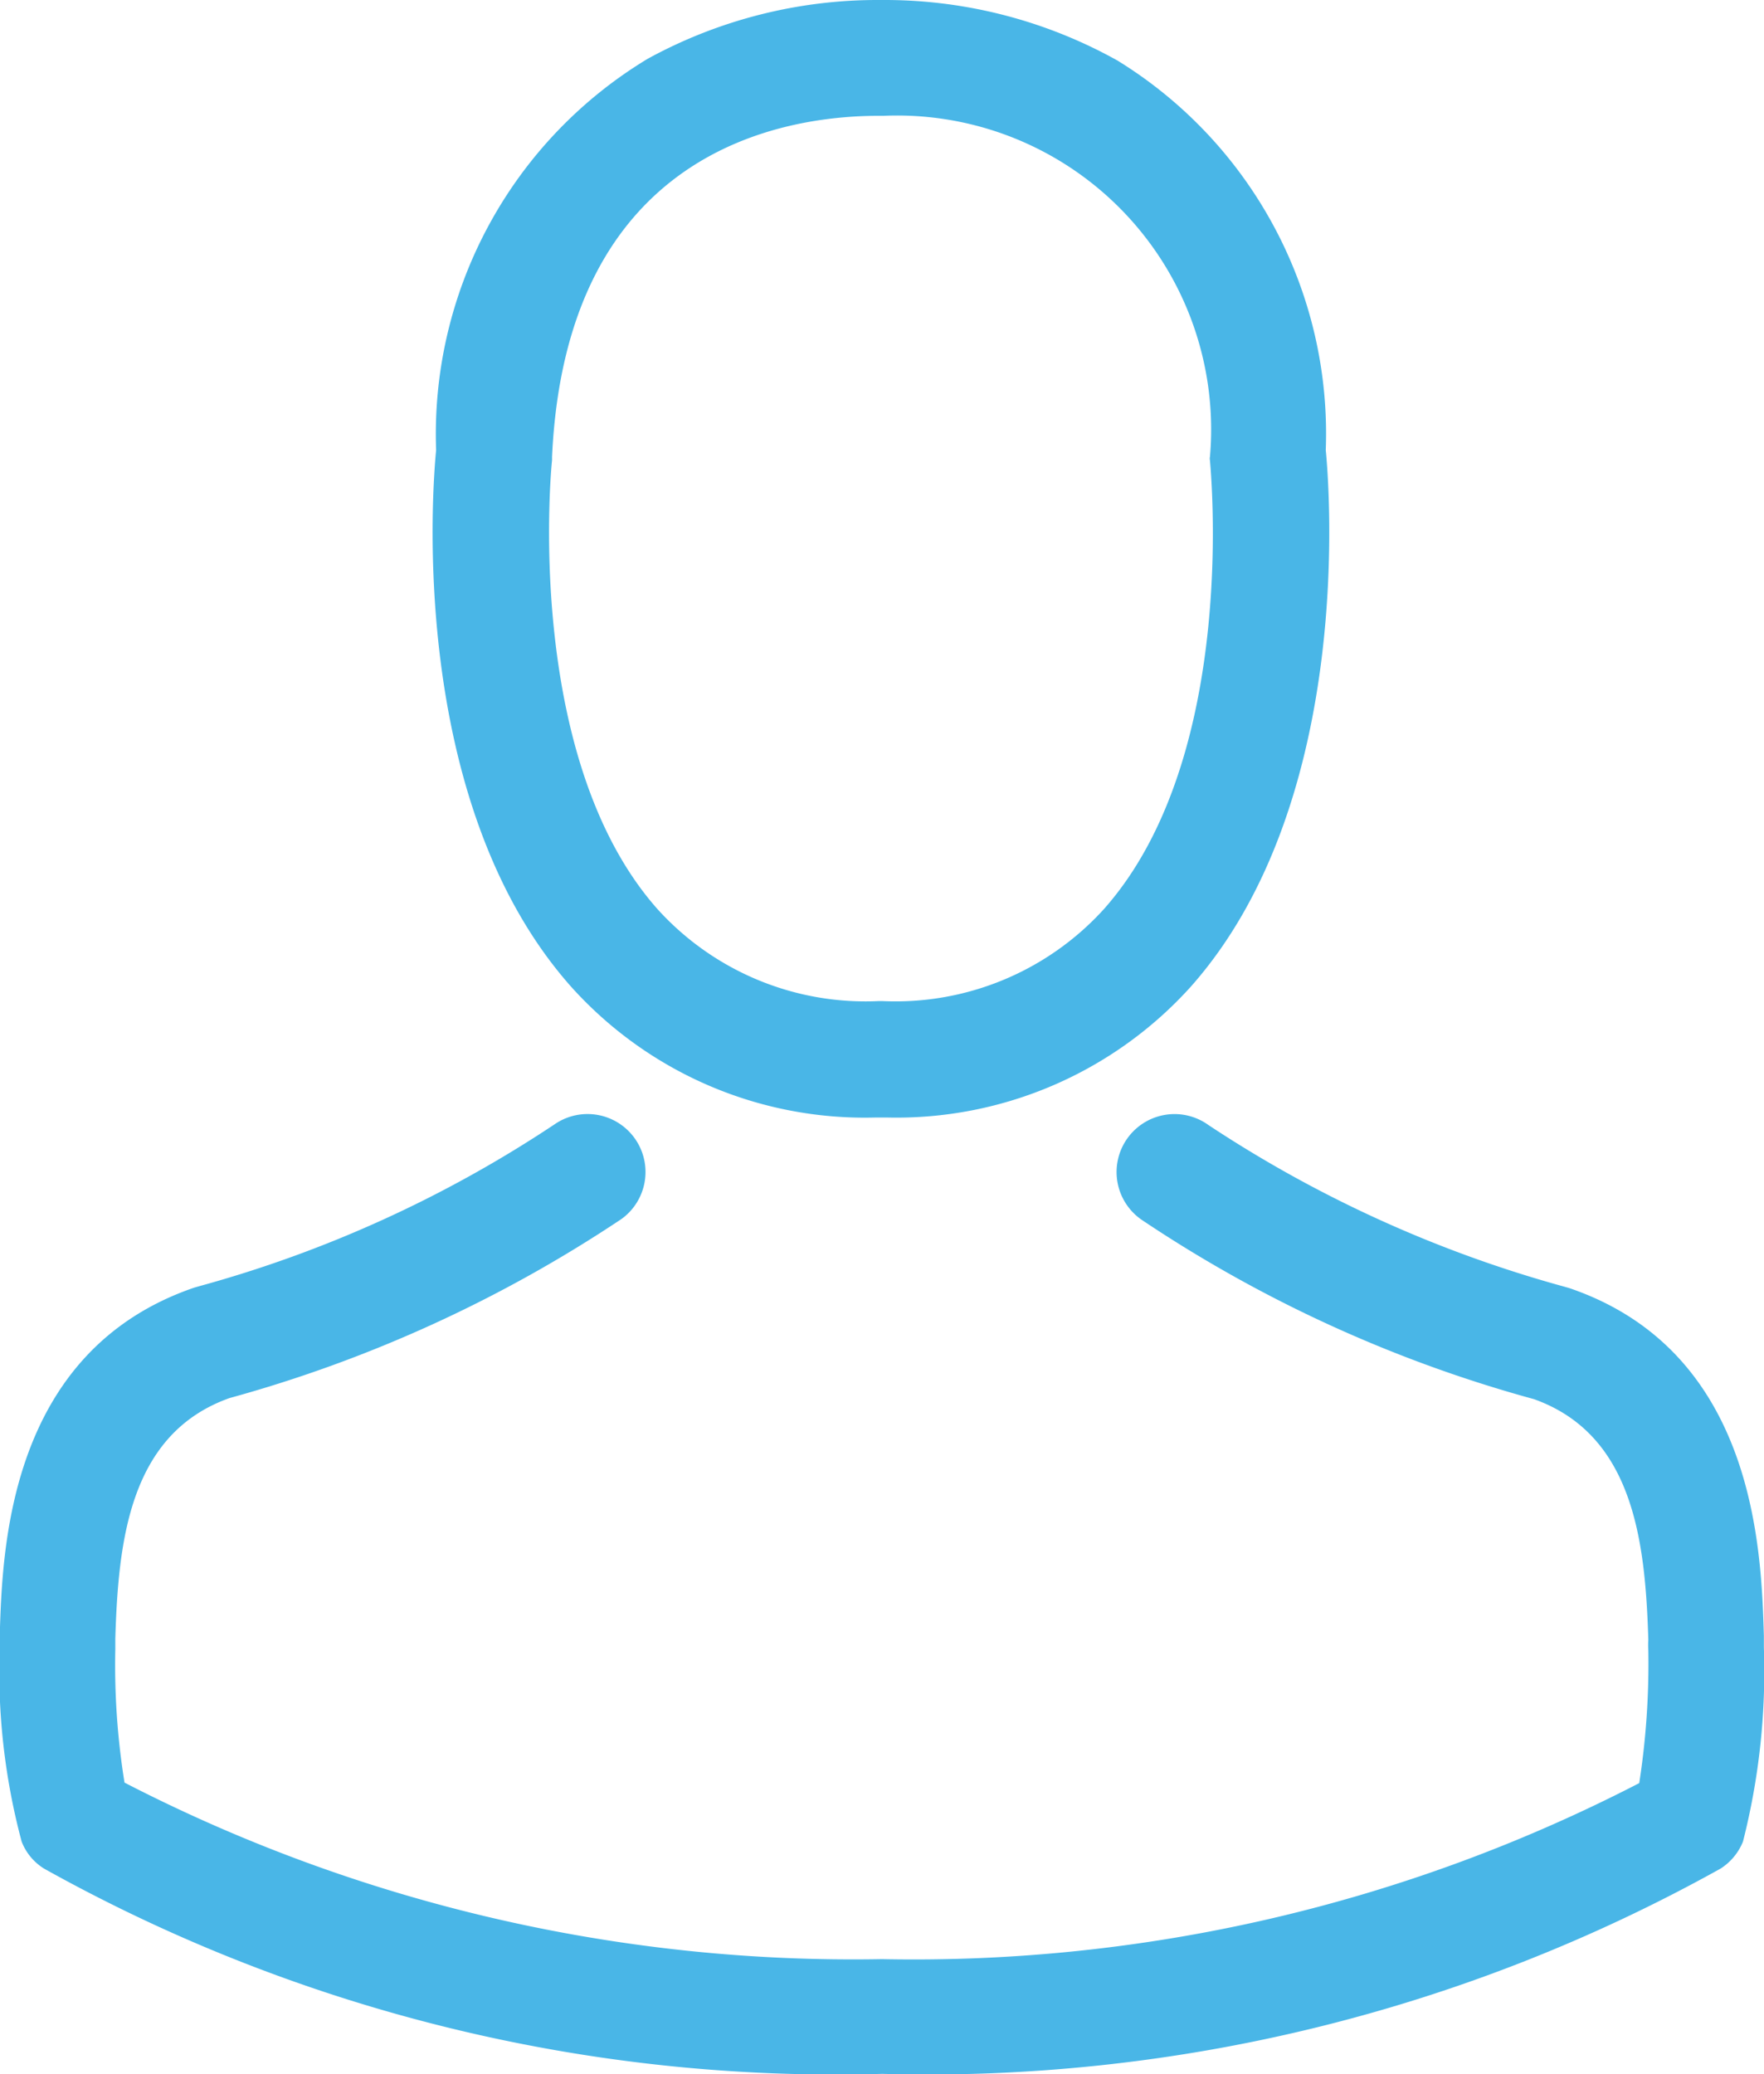 <svg xmlns="http://www.w3.org/2000/svg" width="14.181" height="16.671" viewBox="0 0 14.181 16.671">
  <g id="avatar" transform="translate(-36.073)">
    <g id="Group_14" data-name="Group 14" transform="translate(36.073)">
      <path id="Path_41" data-name="Path 41" d="M140.624,8.983h.11a3.186,3.186,0,0,0,2.434-1.053c1.329-1.5,1.108-4.067,1.084-4.312A3.522,3.522,0,0,0,142.578.487,3.838,3.838,0,0,0,140.721,0h-.059A3.844,3.844,0,0,0,138.8.473a3.524,3.524,0,0,0-1.7,3.145c-.024.245-.245,2.814,1.084,4.312A3.173,3.173,0,0,0,140.624,8.983ZM138.032,3.7c0-.01,0-.021,0-.028.114-2.475,1.871-2.741,2.624-2.741h.041a2.524,2.524,0,0,1,2.624,2.741.067.067,0,0,0,0,.028c0,.024.245,2.372-.853,3.608a2.263,2.263,0,0,1-1.778.739h-.035a2.255,2.255,0,0,1-1.775-.739C137.793,6.083,138.028,3.725,138.032,3.7Z" transform="translate(-133.594)" fill="#49b6e7"/>
      <path id="Path_42" data-name="Path 42" d="M50.253,263.537v-.01c0-.028,0-.055,0-.086-.021-.684-.066-2.282-1.564-2.793l-.035-.01a9.962,9.962,0,0,1-2.865-1.3.466.466,0,1,0-.535.763,10.752,10.752,0,0,0,3.152,1.44c.8.287.894,1.146.918,1.933a.694.694,0,0,0,0,.086,6.266,6.266,0,0,1-.073,1.067,12.706,12.706,0,0,1-6.087,1.415,12.779,12.779,0,0,1-6.09-1.419A5.933,5.933,0,0,1,37,263.551c0-.028,0-.055,0-.086.024-.787.114-1.647.918-1.933a10.853,10.853,0,0,0,3.152-1.44.466.466,0,0,0-.535-.763,9.854,9.854,0,0,1-2.865,1.305l-.035.01c-1.5.514-1.543,2.113-1.564,2.793a.694.694,0,0,1,0,.086v.01a5.294,5.294,0,0,0,.176,1.564.443.443,0,0,0,.18.217,13.058,13.058,0,0,0,6.739,1.65,13.1,13.1,0,0,0,6.739-1.65.462.462,0,0,0,.18-.217A5.554,5.554,0,0,0,50.253,263.537Z" transform="translate(-36.073 -250.294)" fill="#49b6e7"/>
    </g>
  </g>
</svg>
